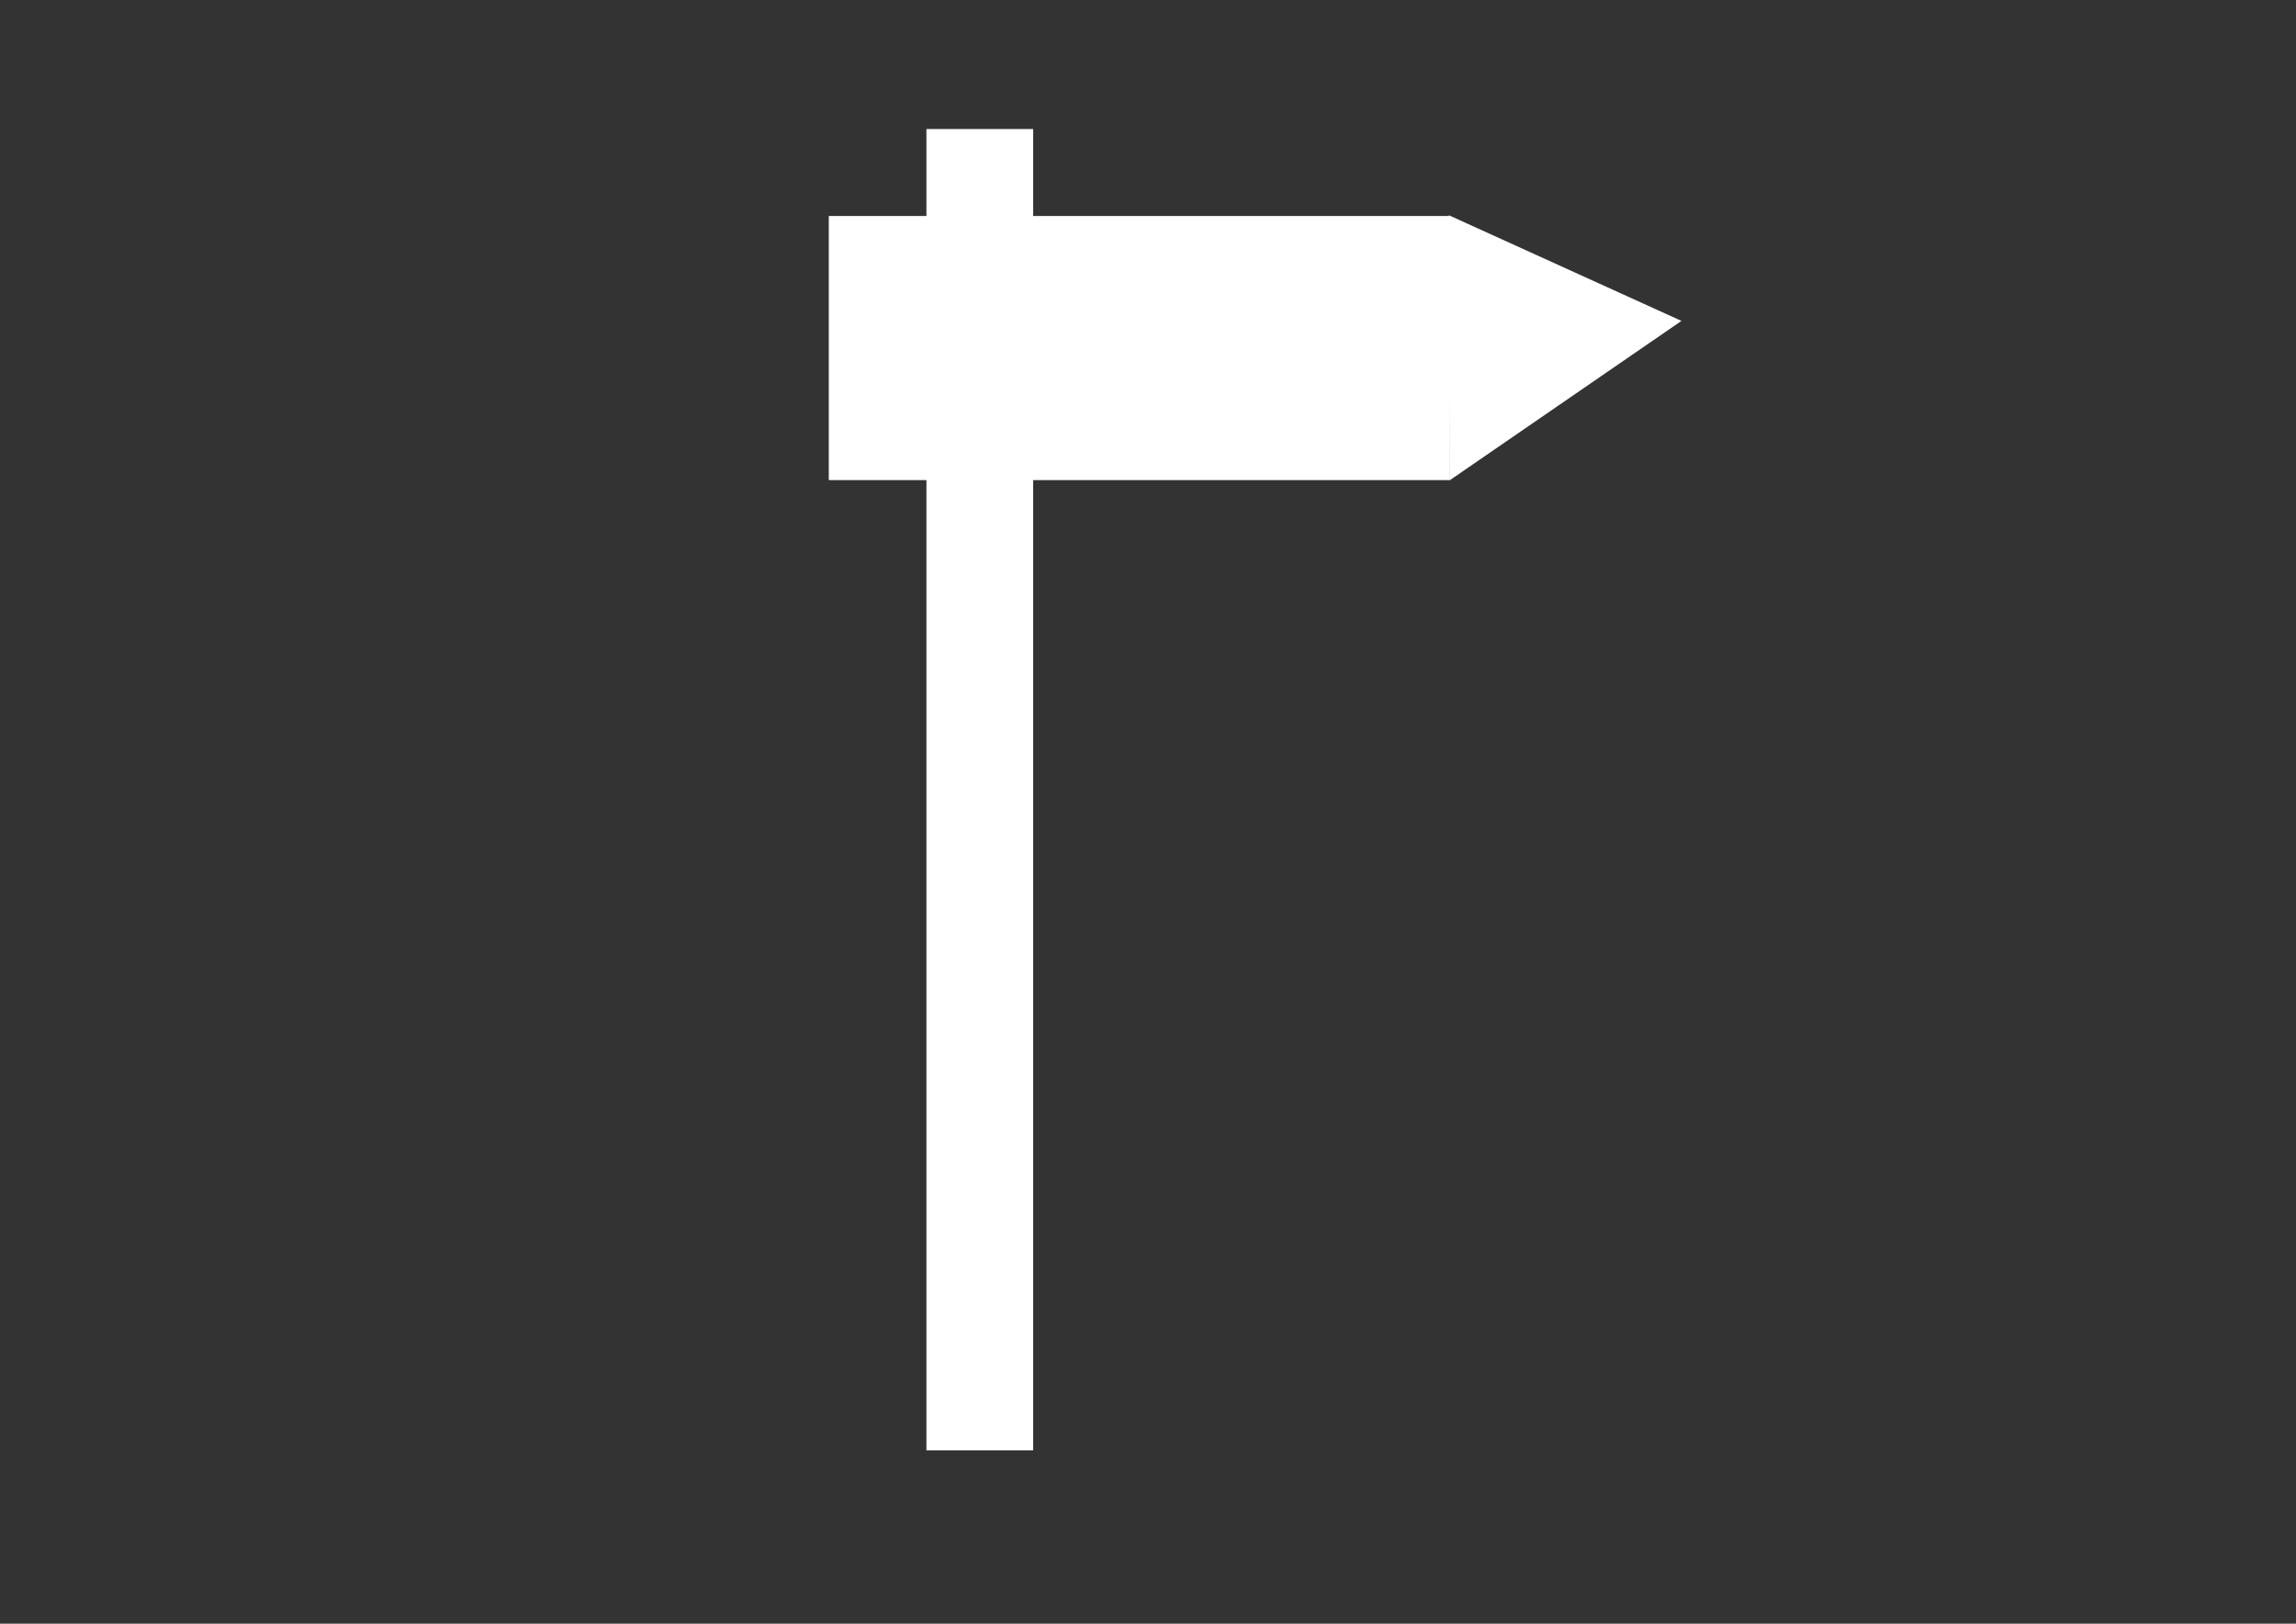 <?xml version="1.0" encoding="UTF-8" standalone="no"?>
<!DOCTYPE svg PUBLIC "-//W3C//DTD SVG 1.1//EN" "http://www.w3.org/Graphics/SVG/1.1/DTD/svg11.dtd">
<!-- Created with Vectornator (http://vectornator.io/) -->
<svg height="100%" stroke-miterlimit="10" style="fill-rule:nonzero;clip-rule:evenodd;stroke-linecap:round;stroke-linejoin:round;" version="1.1" viewBox="0 0 841.995 595.35" width="100%" xml:space="preserve" xmlns="http://www.w3.org/2000/svg" xmlns:vectornator="http://vectornator.io" xmlns:xlink="http://www.w3.org/1999/xlink">
<rect x="0" y="0" width="841.995" height="595.35" fill="#333333" stroke="none"/>
<defs/>
<g id="Layer-1" vectornator:layerName="Layer 1">
<path d="M339.74 47.312L378.875 47.312L378.875 531.798L339.74 531.798L339.74 47.312Z" fill="#ffffff" fill-rule="nonzero" opacity="1" stroke="none"/>
<path d="M303.936 79.199L531.583 79.199L531.583 176.035L303.936 176.035L303.936 79.199Z" fill="#ffffff" fill-rule="nonzero" opacity="1" stroke="none"/>
<path d="M531.355 78.939L616.629 117.662L531.523 176.182" fill="#ffffff" fill-rule="nonzero" opacity="1" stroke="none"/>
</g>
</svg>

